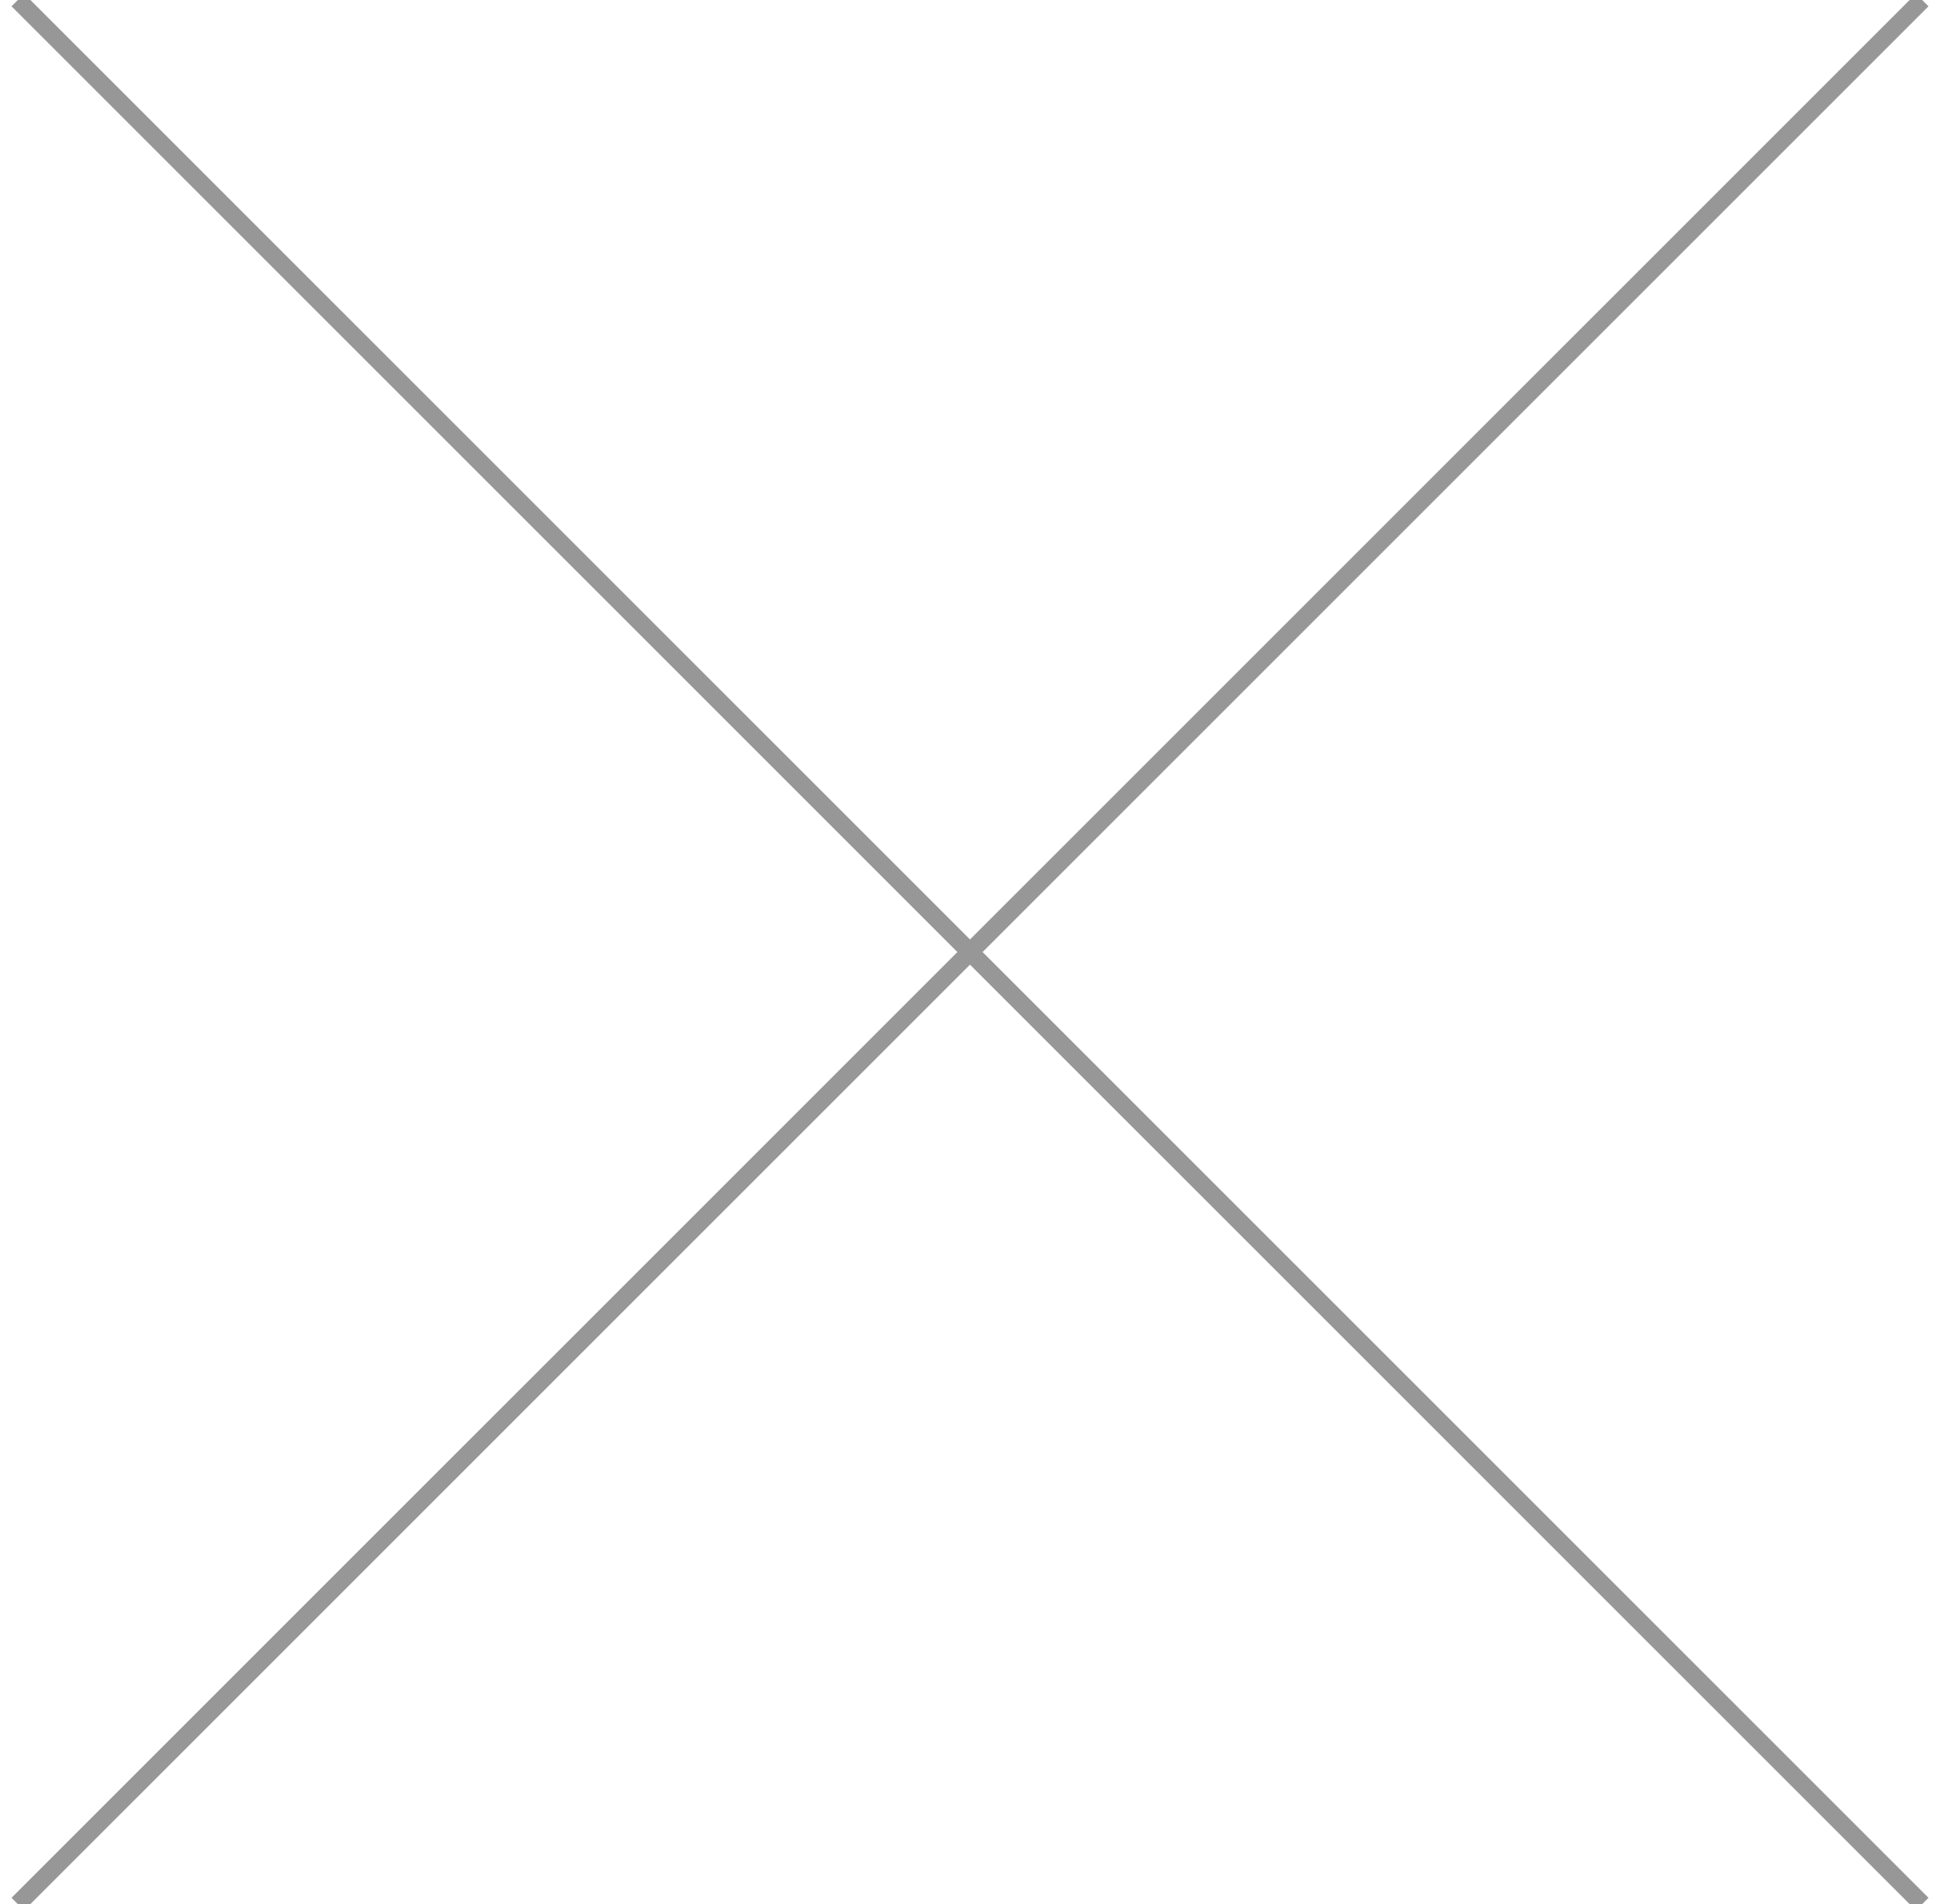 <?xml version="1.0" encoding="UTF-8"?>
<svg width="109px" height="107px" viewBox="0 0 109 107" version="1.1" xmlns="http://www.w3.org/2000/svg" xmlns:xlink="http://www.w3.org/1999/xlink">
    <!-- Generator: Sketch 62 (91390) - https://sketch.com -->
    <title>Group 3</title>
    <desc>Created with Sketch.</desc>
    <g id="Page-1" stroke="none" stroke-width="1" fill="none" fill-rule="evenodd">
        <g id="Home-_-Form-_-Success" transform="translate(-676, -188)" stroke="#979797">
            <g id="Group-3" transform="translate(677, 188)">
                <line x1="-7.14619336e-15" y1="107" x2="107" y2="0" id="Path-3"></line>
                <line x1="-7.14619336e-15" y1="107" x2="107" y2="0" id="Path-3" transform="translate(53.5, 53.5) scale(-1, 1) translate(-53.5, -53.5) "></line>
            </g>
        </g>
    </g>
</svg>